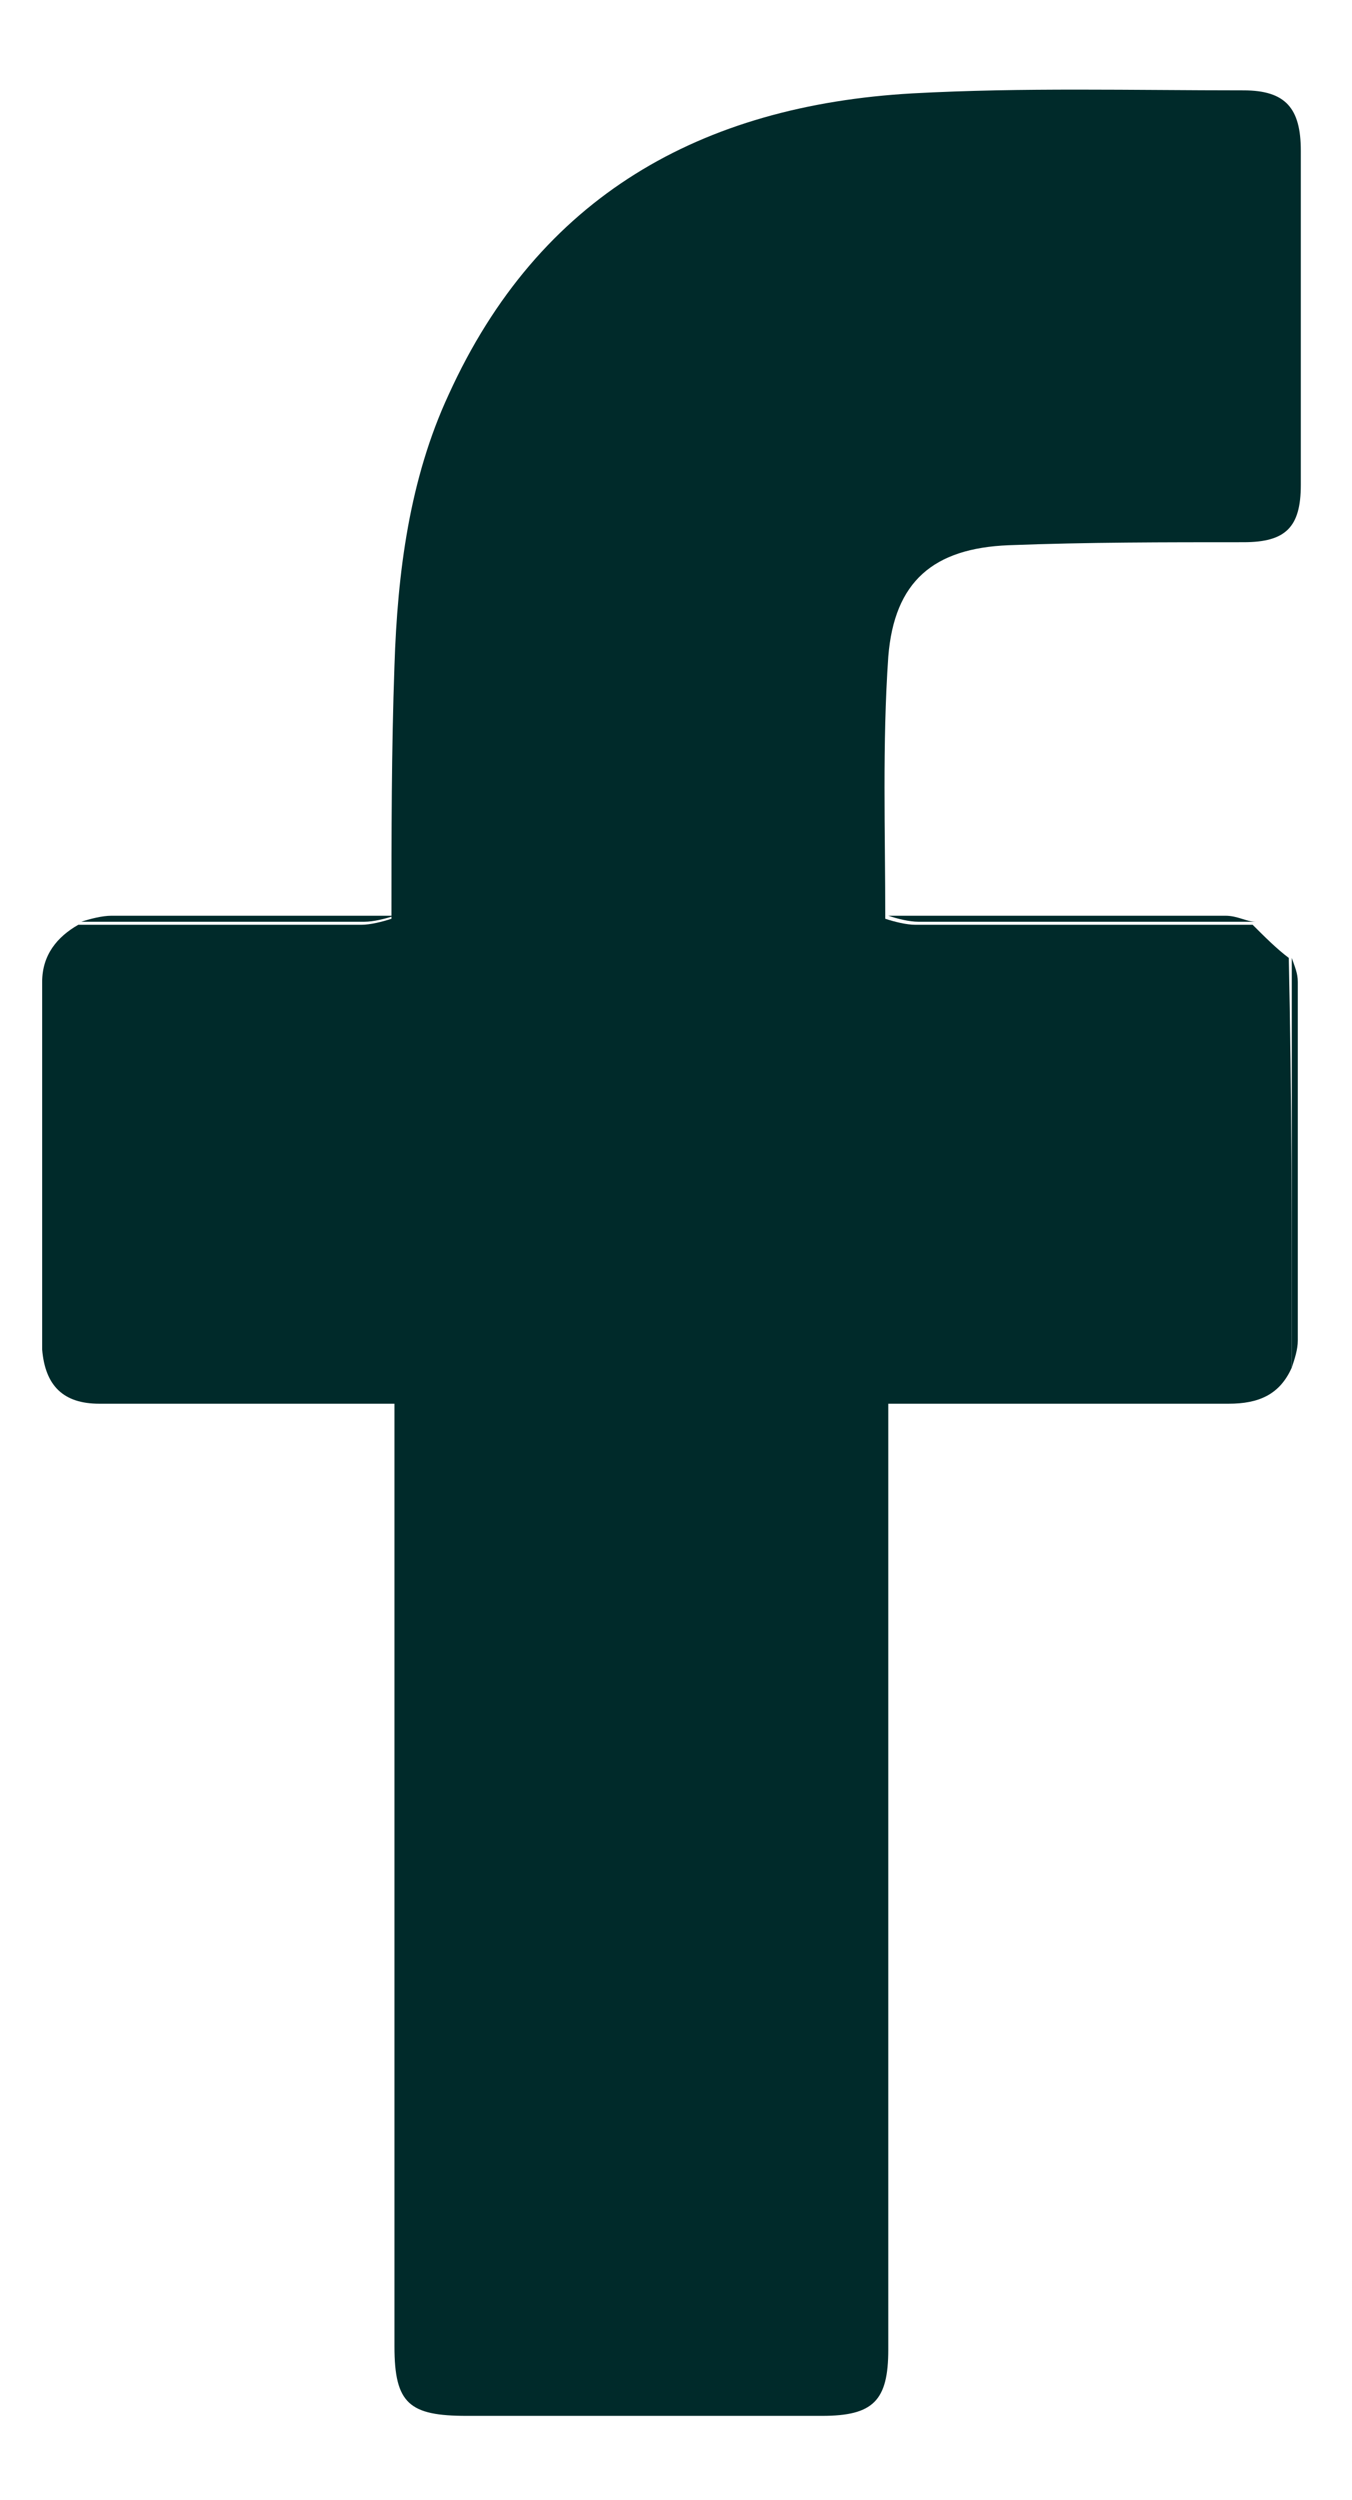 <?xml version="1.0" encoding="utf-8"?>
<!-- Generator: Adobe Illustrator 27.1.1, SVG Export Plug-In . SVG Version: 6.00 Build 0)  -->
<svg version="1.1" id="Layer_1" xmlns="http://www.w3.org/2000/svg" xmlns:xlink="http://www.w3.org/1999/xlink" x="0px" y="0px"
	 viewBox="0 0 44.9 83" style="enable-background:new 0 0 44.9 83;" xml:space="preserve">
<style type="text/css">
	.st0{fill:#002A2A;}
</style>
<path class="st0" d="M42.9,45.4c-0.4,0.9-1.1,1.2-2.1,1.2c-3.4,0-6.7,0-10.1,0h-1.2c0,0.5,0,0.9,0,1.3c0,10,0,20.1,0,30.1
	c0,1.7-0.5,2.2-2.2,2.2c-3.9,0-7.9,0-11.8,0c-1.9,0-2.4-0.4-2.4-2.3c0-5.8,0-11.5,0-17.3c0-4.3,0-8.5,0-12.8c0-0.4,0-0.7,0-1.2
	c-0.8,0-1.5,0-2.2,0c-2.5,0-5.1,0-7.6,0c-1.2,0-1.8-0.6-1.9-1.8c0-4.1,0-8.1,0-12.2c0-0.9,0.5-1.5,1.2-1.9c3.1,0,6.3,0,9.4,0
	c0.3,0,0.7-0.1,1-0.2c0-2.8,0-5.6,0.1-8.4c0.1-3.1,0.5-6.2,1.8-9c3-6.6,8.4-9.6,15.4-10c3.7-0.2,7.3-0.1,11-0.1c1.4,0,1.9,0.6,1.9,2
	c0,3.7,0,7.4,0,11.1c0,1.4-0.5,1.9-1.9,1.9c-2.6,0-5.2,0-7.8,0.1c-2.5,0.1-3.8,1.2-4,3.7c-0.2,2.9-0.1,5.8-0.1,8.7
	c0.3,0.1,0.7,0.2,1,0.2c3.7,0,7.4,0,11.2,0c0.4,0.4,0.8,0.8,1.2,1.1C42.9,36.3,42.9,40.8,42.9,45.4L42.9,45.4z"/>
<path class="st0" d="M42.9,45.4c0-4.5,0-9.1,0-13.6c0.1,0.3,0.2,0.5,0.2,0.8c0,4,0,8,0,11.9C43.1,44.8,43,45.1,42.9,45.4L42.9,45.4z
	"/>
<path class="st0" d="M41.7,30.6c-3.7,0-7.4,0-11.2,0c-0.3,0-0.7-0.1-1-0.2c3.8,0,7.5,0,11.2,0C41.1,30.4,41.4,30.6,41.7,30.6
	L41.7,30.6z"/>
<path class="st0" d="M13.1,30.4c-0.3,0.1-0.7,0.2-1,0.2c-3.1,0-6.3,0-9.4,0c0.3-0.1,0.7-0.2,1-0.2C6.9,30.4,10,30.4,13.1,30.4
	L13.1,30.4z"/>
</svg>
